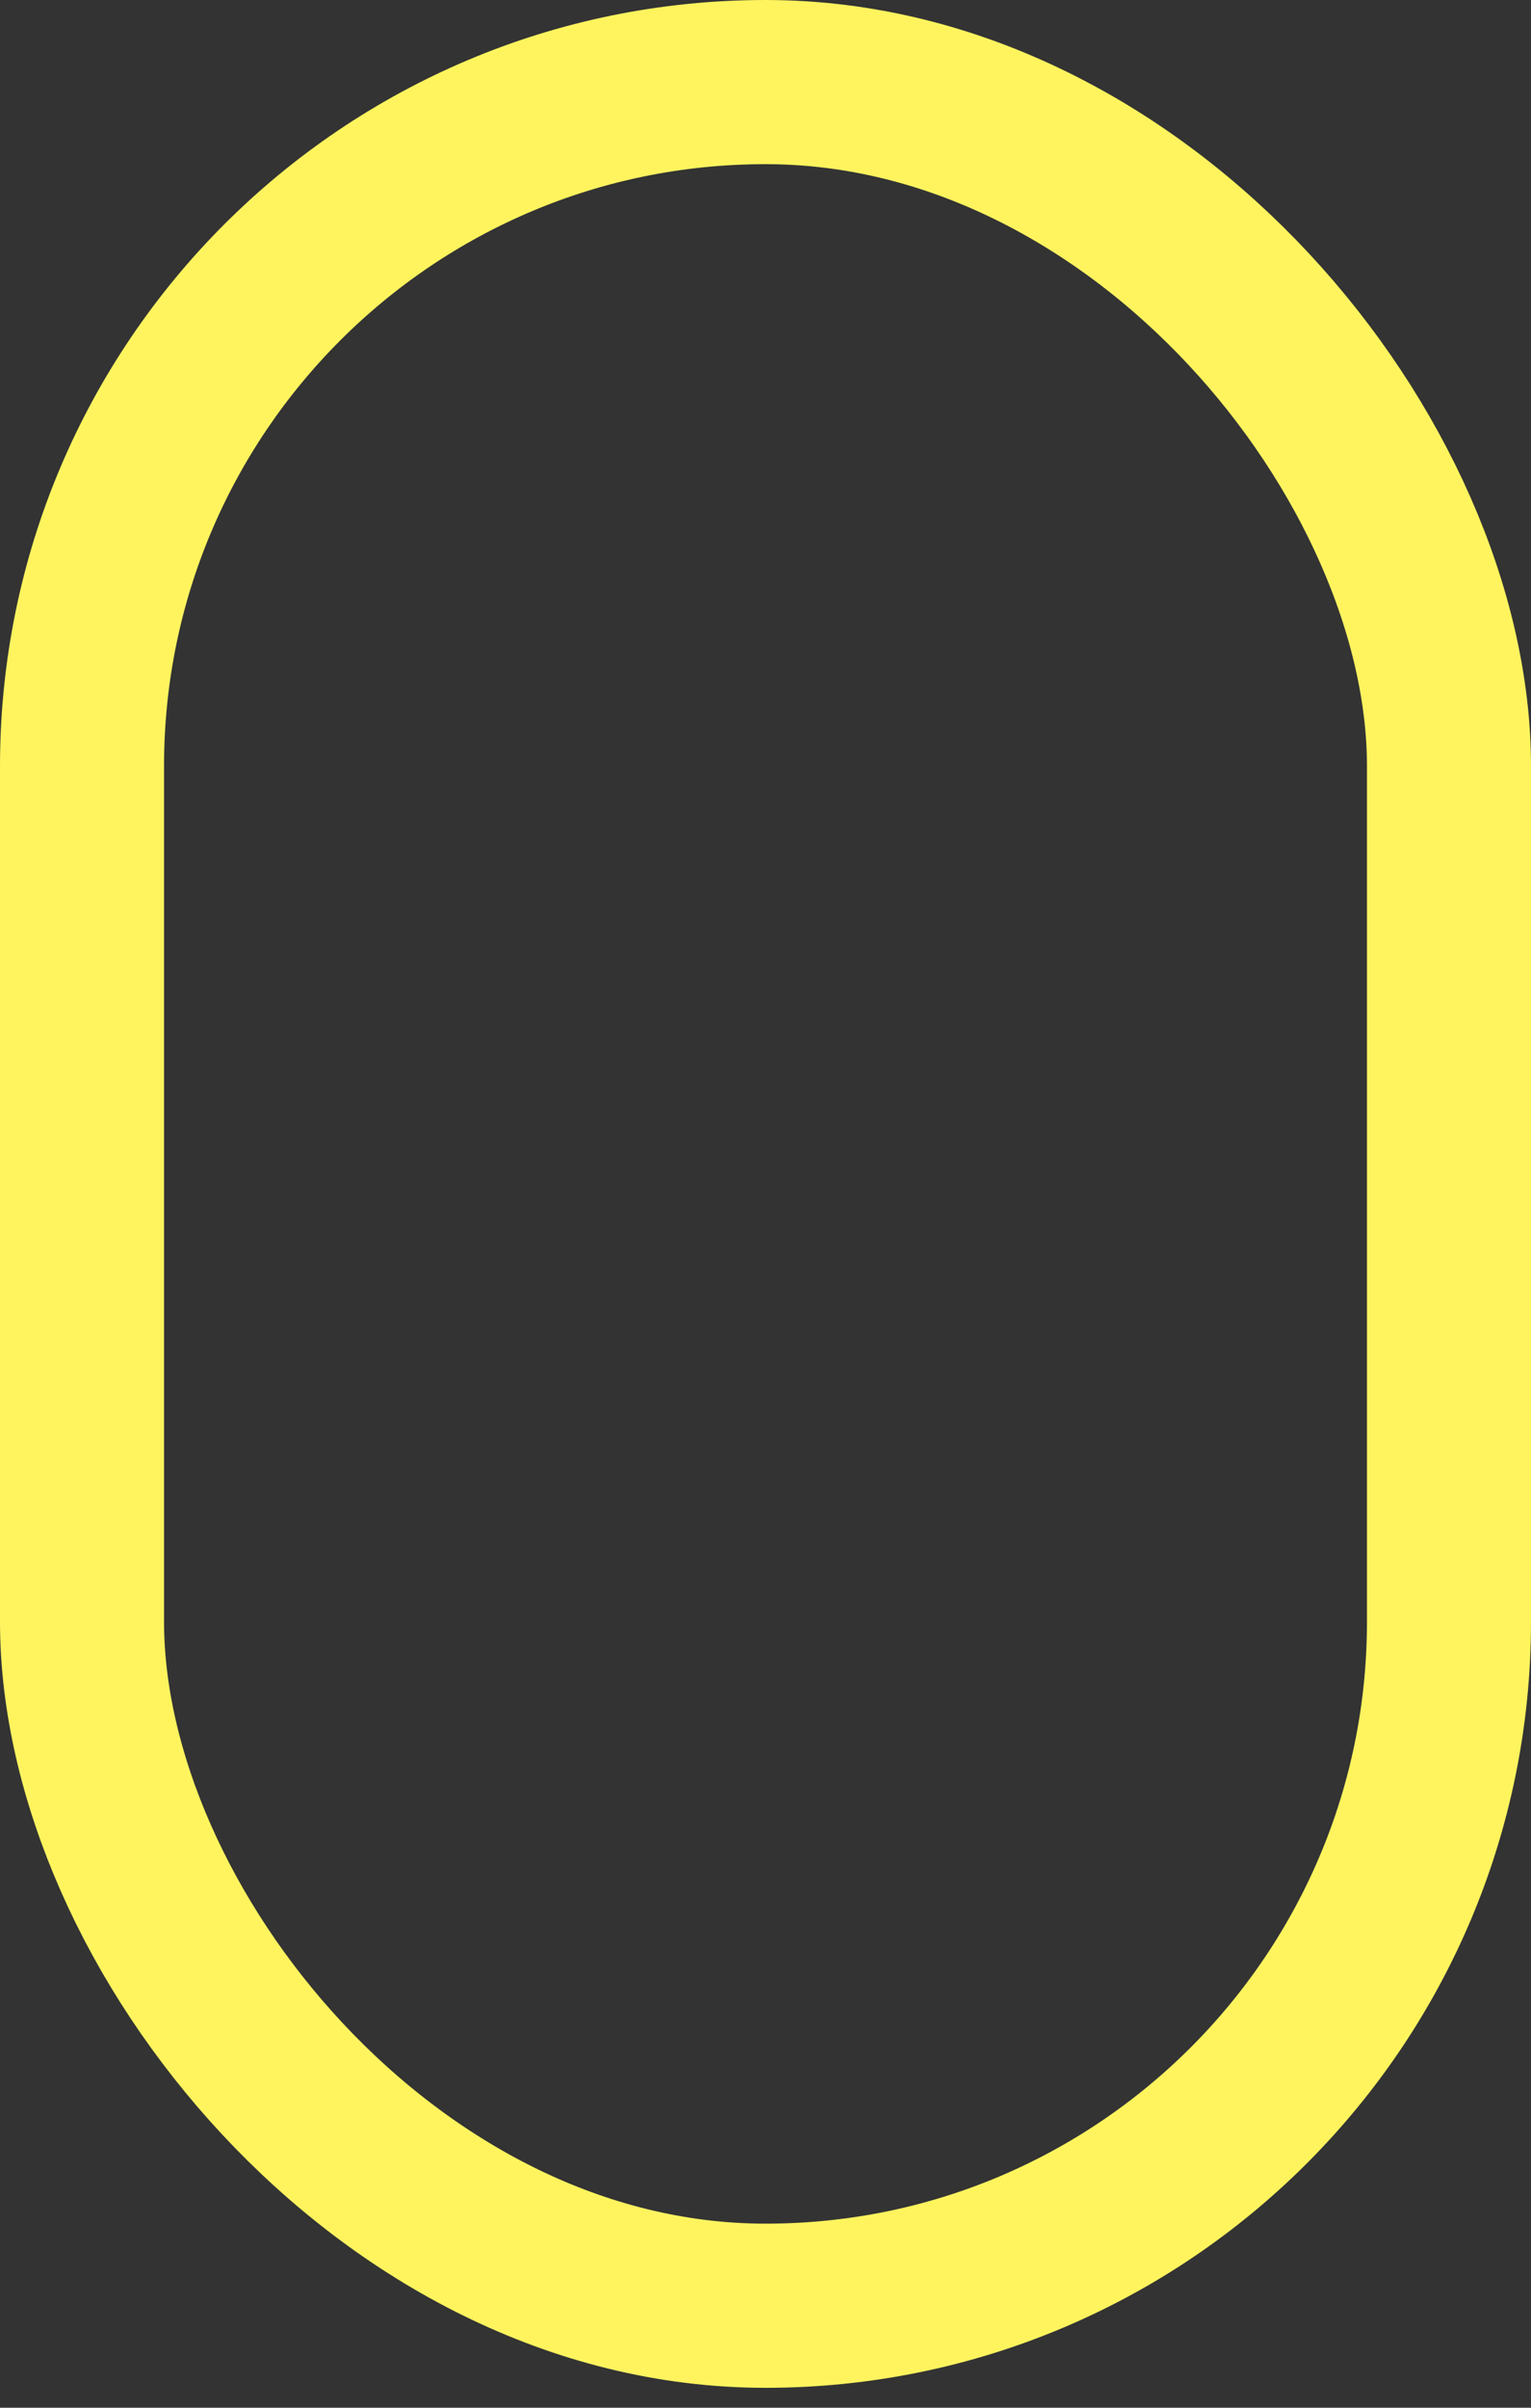 <svg width="14" height="22" viewBox="0 0 14 22" fill="none" xmlns="http://www.w3.org/2000/svg">
<rect x="0" y="0" width="14" height="22" fill="#333333" stroke="none"/>
<rect x="0.75" y="0.75" width="12.5" height="20.318" rx="6.25" stroke="#FFF45E" stroke-width="1.5"/>
</svg>
